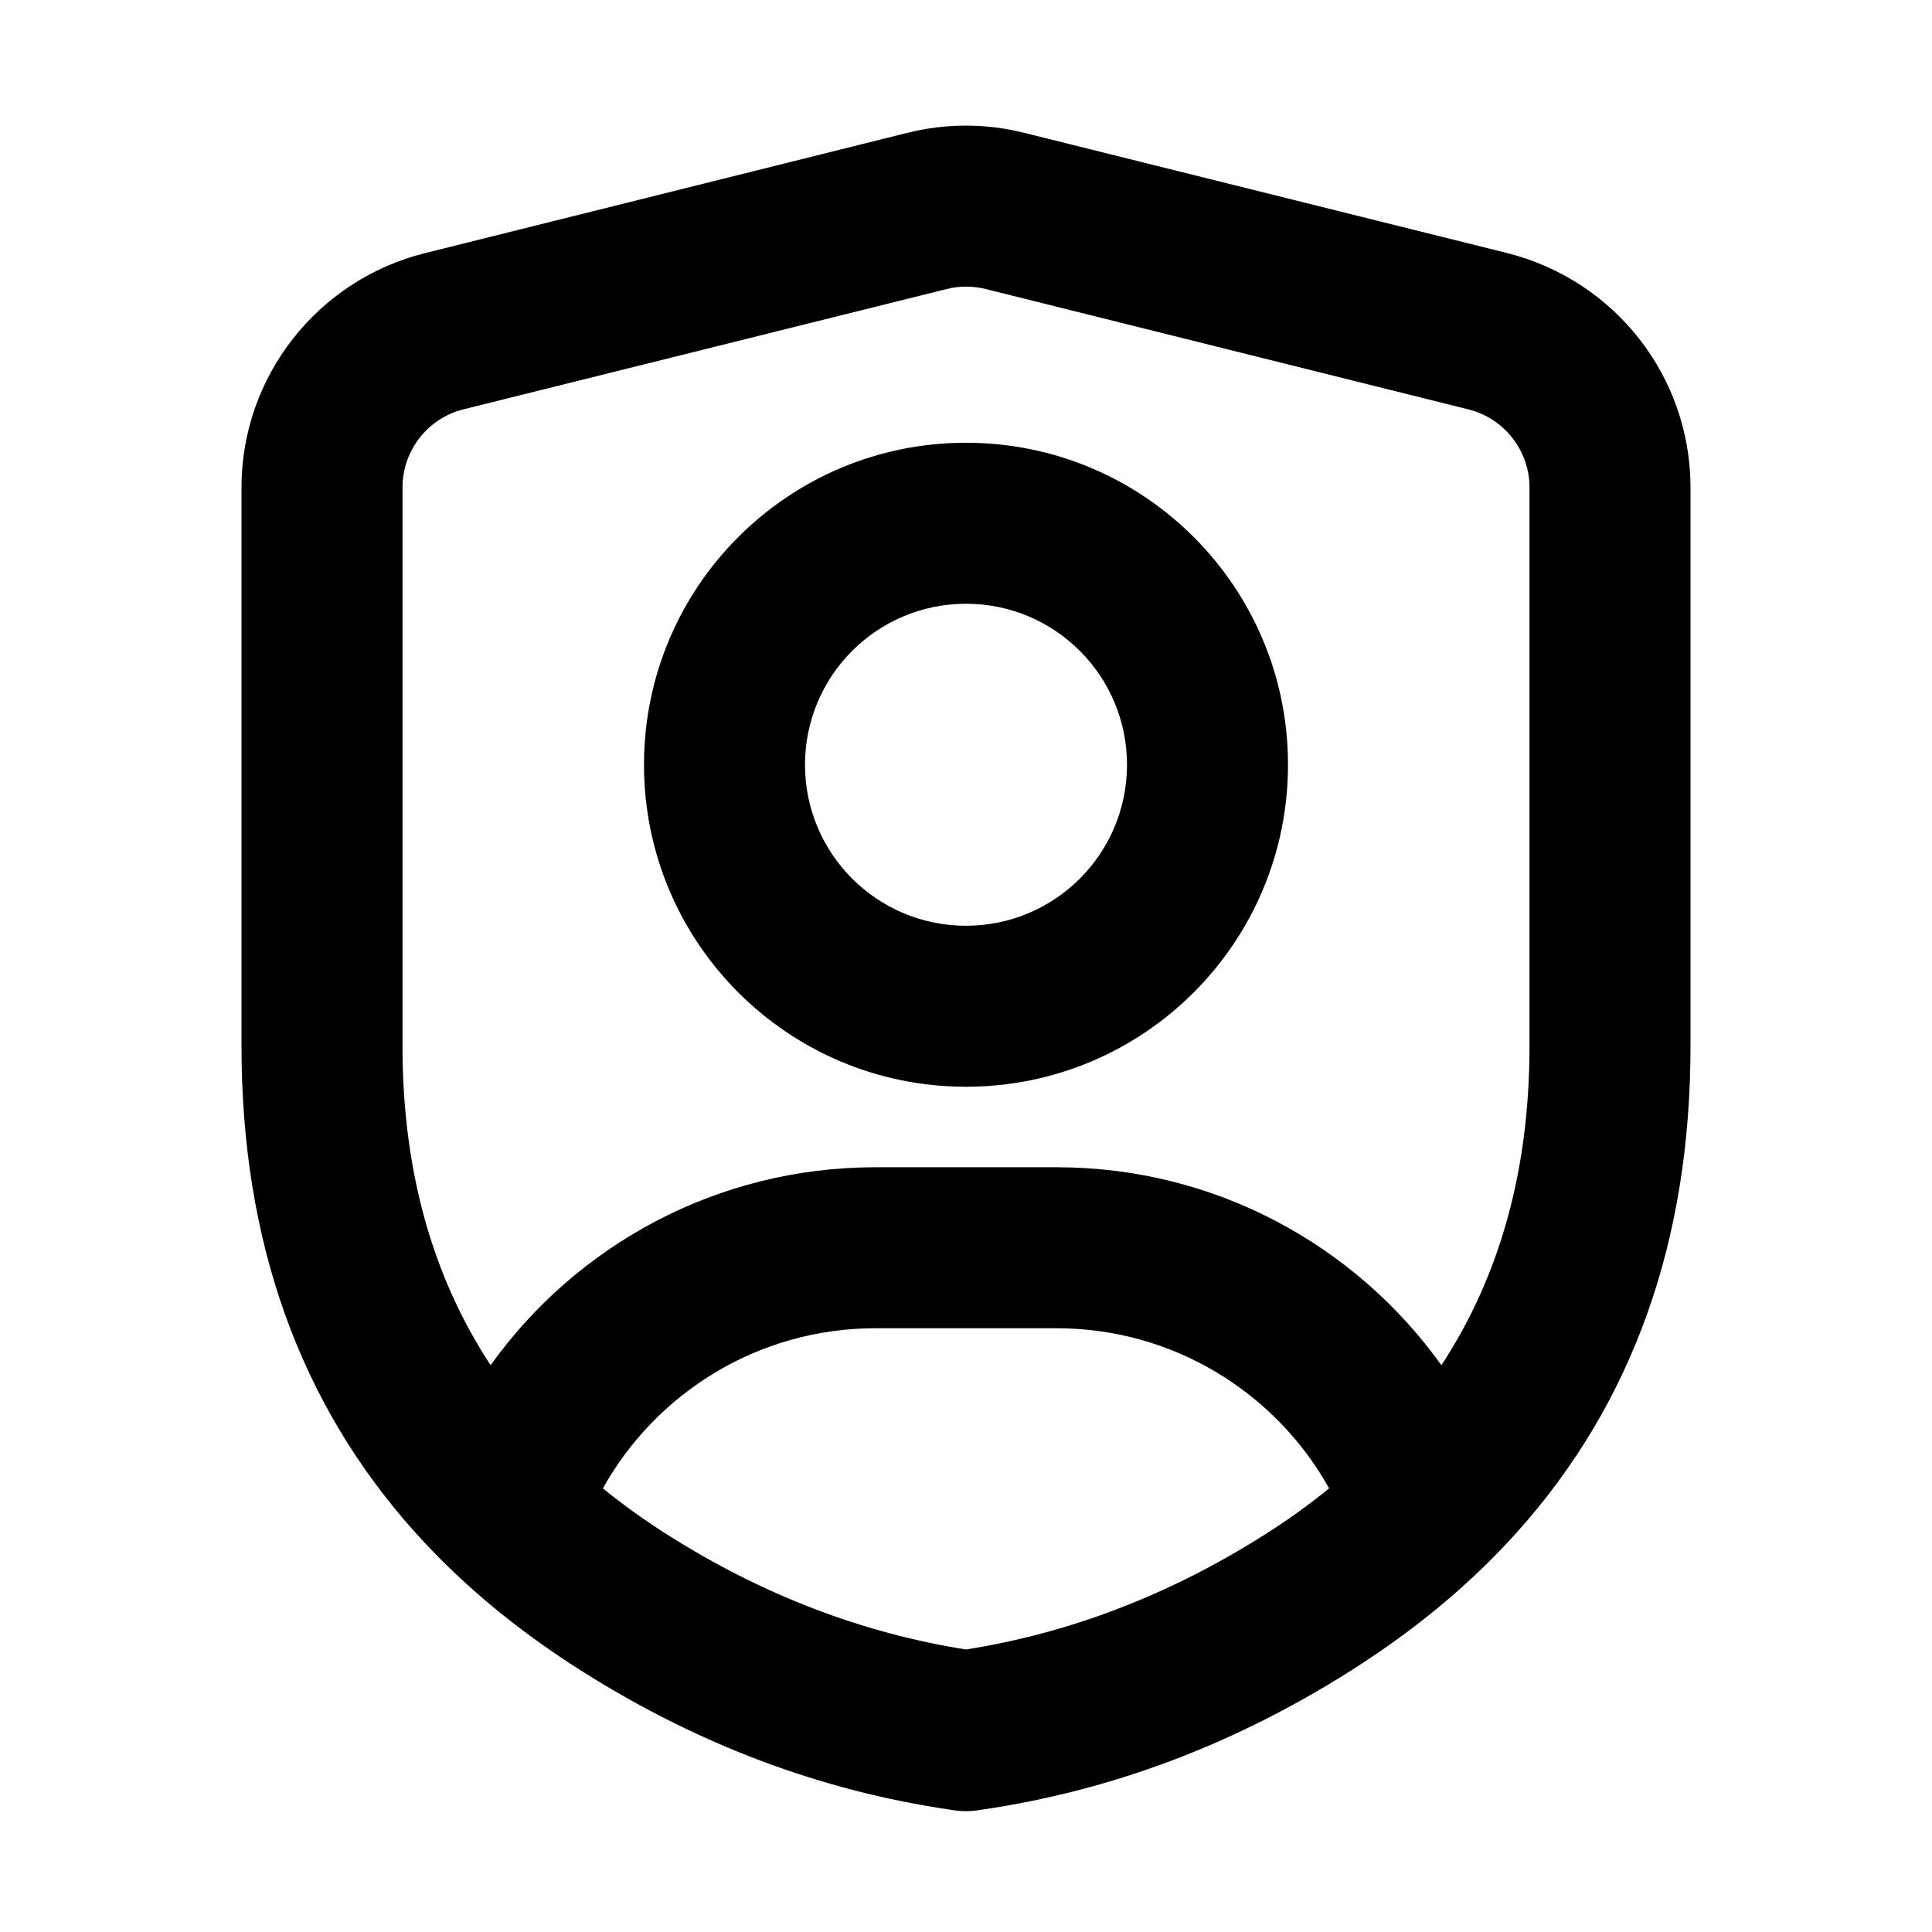 <svg xmlns="http://www.w3.org/2000/svg" xmlns:xlink="http://www.w3.org/1999/xlink" width="48" height="48" viewBox="0 0 48 48" fill="none">
<path d="M6 25.991C6 30.836 7.436 34.862 10.308 38.064C11.335 39.209 12.546 40.248 13.94 41.182Q13.964 41.199 13.989 41.215C14.143 41.318 14.301 41.42 14.46 41.521C17.34 43.341 20.39 44.491 23.61 44.961C23.87 45.011 24.13 45.011 24.39 44.961C27.61 44.491 30.66 43.341 33.54 41.521C33.699 41.42 33.857 41.318 34.011 41.215C35.398 40.291 36.604 39.264 37.63 38.133C37.65 38.11 37.671 38.087 37.692 38.064C40.564 34.862 42 30.836 42 25.991L42 12.111C42 9.361 40.13 6.971 37.46 6.291L25.45 3.301C24.5 3.061 23.5 3.061 22.54 3.301L10.55 6.291C7.88 6.961 6 9.361 6 12.111L6 25.991ZM26.25 29C30.192 29 33.68 30.94 35.811 33.918Q38 30.586 38 25.991L38 12.111C38 11.191 37.37 10.391 36.48 10.171L24.49 7.181C24.17 7.101 23.83 7.101 23.52 7.181L11.51 10.171C10.63 10.391 10 11.191 10 12.111L10 25.991Q10 30.586 12.189 33.918C14.32 30.94 17.808 29 21.75 29L26.25 29ZM16 19C16 14.58 19.58 11 24 11C28.42 11 32 14.58 32 19C32 23.42 28.42 27 24 27C19.58 27 16 23.42 16 19ZM28 19C28 21.21 26.21 23 24 23C21.79 23 20 21.21 20 19C20 16.79 21.79 15 24 15C26.21 15 28 16.79 28 19ZM16.6 38.141Q15.732 37.592 14.978 36.978C16.303 34.605 18.839 33 21.75 33L26.25 33C29.161 33 31.697 34.605 33.022 36.978Q32.268 37.592 31.4 38.141C29.06 39.621 26.59 40.571 24 40.981C21.41 40.571 18.94 39.621 16.6 38.141Z" fill-rule="evenodd"  fill="#000000" >
</path>
</svg>
